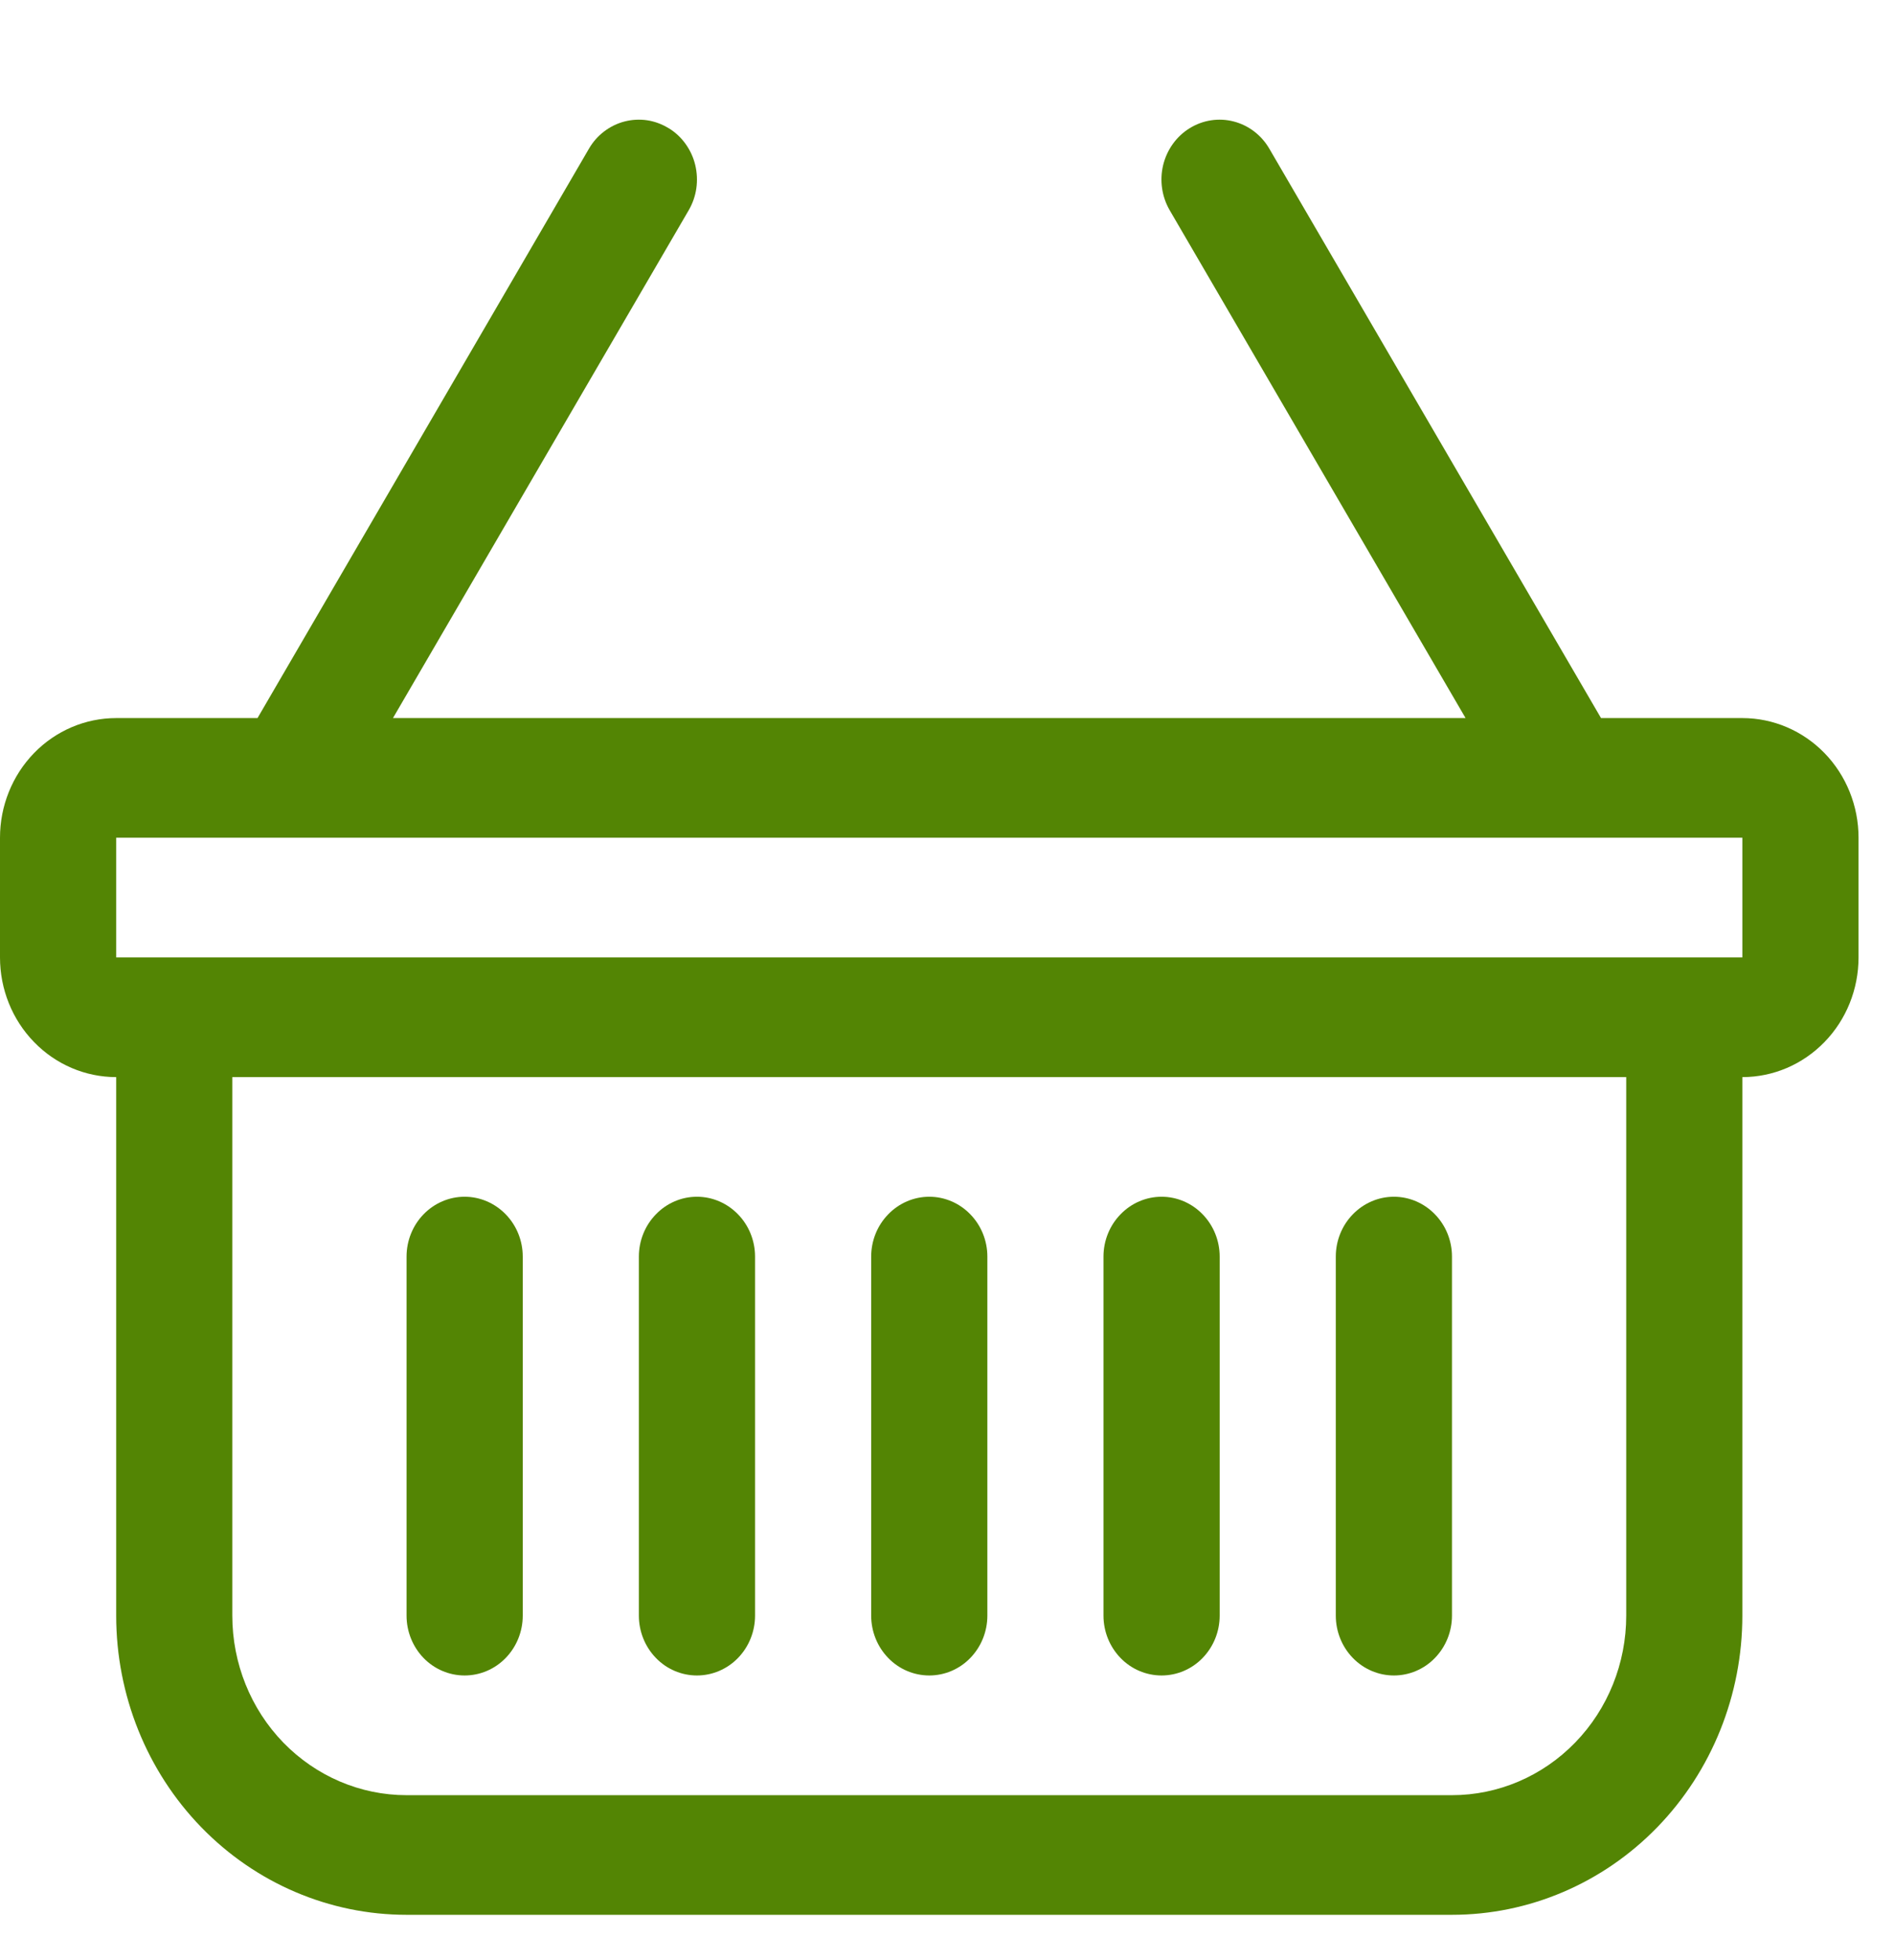 <svg width="29" height="30" viewBox="0 0 29 30" fill="none" xmlns="http://www.w3.org/2000/svg">
<g clip-path="url(#clip0_49_10)">
<path d="M10.239 1.962C10.339 2.023 10.427 2.105 10.496 2.201C10.566 2.298 10.617 2.408 10.645 2.525C10.673 2.641 10.679 2.763 10.662 2.882C10.645 3.001 10.605 3.115 10.545 3.218L6.017 10.99H22.44L17.91 3.218C17.789 3.01 17.753 2.76 17.81 2.525C17.868 2.289 18.014 2.086 18.216 1.962C18.418 1.837 18.661 1.8 18.889 1.859C19.118 1.918 19.315 2.068 19.436 2.277L24.514 10.99H26.678C27.15 10.99 27.602 11.183 27.936 11.526C28.27 11.87 28.457 12.336 28.457 12.821V14.653C28.457 15.139 28.27 15.605 27.936 15.948C27.602 16.292 27.15 16.485 26.678 16.485V24.727C26.678 25.942 26.21 27.106 25.376 27.965C24.542 28.824 23.411 29.306 22.232 29.306H6.225C5.046 29.306 3.915 28.824 3.081 27.965C2.247 27.106 1.779 25.942 1.779 24.727V16.485C1.307 16.485 0.854 16.292 0.521 15.948C0.187 15.605 0 15.139 0 14.653V12.821C0 12.336 0.187 11.87 0.521 11.526C0.854 11.183 1.307 10.99 1.779 10.99H3.943L9.017 2.277C9.077 2.173 9.156 2.083 9.25 2.012C9.344 1.94 9.451 1.888 9.564 1.859C9.677 1.83 9.795 1.824 9.911 1.841C10.026 1.859 10.137 1.9 10.237 1.962H10.239ZM3.557 16.485V24.727C3.557 25.456 3.838 26.155 4.338 26.67C4.839 27.185 5.517 27.475 6.225 27.475H22.232C22.939 27.475 23.618 27.185 24.118 26.67C24.619 26.155 24.9 25.456 24.9 24.727V16.485H3.557ZM1.779 12.821V14.653H26.678V12.821H1.779ZM7.114 18.316C7.35 18.316 7.576 18.413 7.743 18.585C7.91 18.756 8.004 18.989 8.004 19.232V24.727C8.004 24.97 7.91 25.203 7.743 25.375C7.576 25.547 7.35 25.643 7.114 25.643C6.878 25.643 6.652 25.547 6.485 25.375C6.319 25.203 6.225 24.97 6.225 24.727V19.232C6.225 18.989 6.319 18.756 6.485 18.585C6.652 18.413 6.878 18.316 7.114 18.316ZM10.671 18.316C10.907 18.316 11.133 18.413 11.3 18.585C11.467 18.756 11.561 18.989 11.561 19.232V24.727C11.561 24.97 11.467 25.203 11.3 25.375C11.133 25.547 10.907 25.643 10.671 25.643C10.435 25.643 10.209 25.547 10.043 25.375C9.876 25.203 9.782 24.97 9.782 24.727V19.232C9.782 18.989 9.876 18.756 10.043 18.585C10.209 18.413 10.435 18.316 10.671 18.316V18.316ZM14.229 18.316C14.464 18.316 14.691 18.413 14.857 18.585C15.024 18.756 15.118 18.989 15.118 19.232V24.727C15.118 24.97 15.024 25.203 14.857 25.375C14.691 25.547 14.464 25.643 14.229 25.643C13.993 25.643 13.766 25.547 13.6 25.375C13.433 25.203 13.339 24.97 13.339 24.727V19.232C13.339 18.989 13.433 18.756 13.6 18.585C13.766 18.413 13.993 18.316 14.229 18.316V18.316ZM17.786 18.316C18.021 18.316 18.248 18.413 18.414 18.585C18.581 18.756 18.675 18.989 18.675 19.232V24.727C18.675 24.97 18.581 25.203 18.414 25.375C18.248 25.547 18.021 25.643 17.786 25.643C17.55 25.643 17.323 25.547 17.157 25.375C16.99 25.203 16.896 24.97 16.896 24.727V19.232C16.896 18.989 16.99 18.756 17.157 18.585C17.323 18.413 17.55 18.316 17.786 18.316ZM21.343 18.316C21.578 18.316 21.805 18.413 21.971 18.585C22.138 18.756 22.232 18.989 22.232 19.232V24.727C22.232 24.97 22.138 25.203 21.971 25.375C21.805 25.547 21.578 25.643 21.343 25.643C21.107 25.643 20.881 25.547 20.714 25.375C20.547 25.203 20.453 24.97 20.453 24.727V19.232C20.453 18.989 20.547 18.756 20.714 18.585C20.881 18.413 21.107 18.316 21.343 18.316Z" fill="#538504"/>
</g>
<defs>
<clipPath id="clip0_49_10">
<path d="M0 0H23.457C26.218 0 28.457 2.239 28.457 5V29.306H0V0Z" fill="white"/>
</clipPath>
</defs>
</svg>
